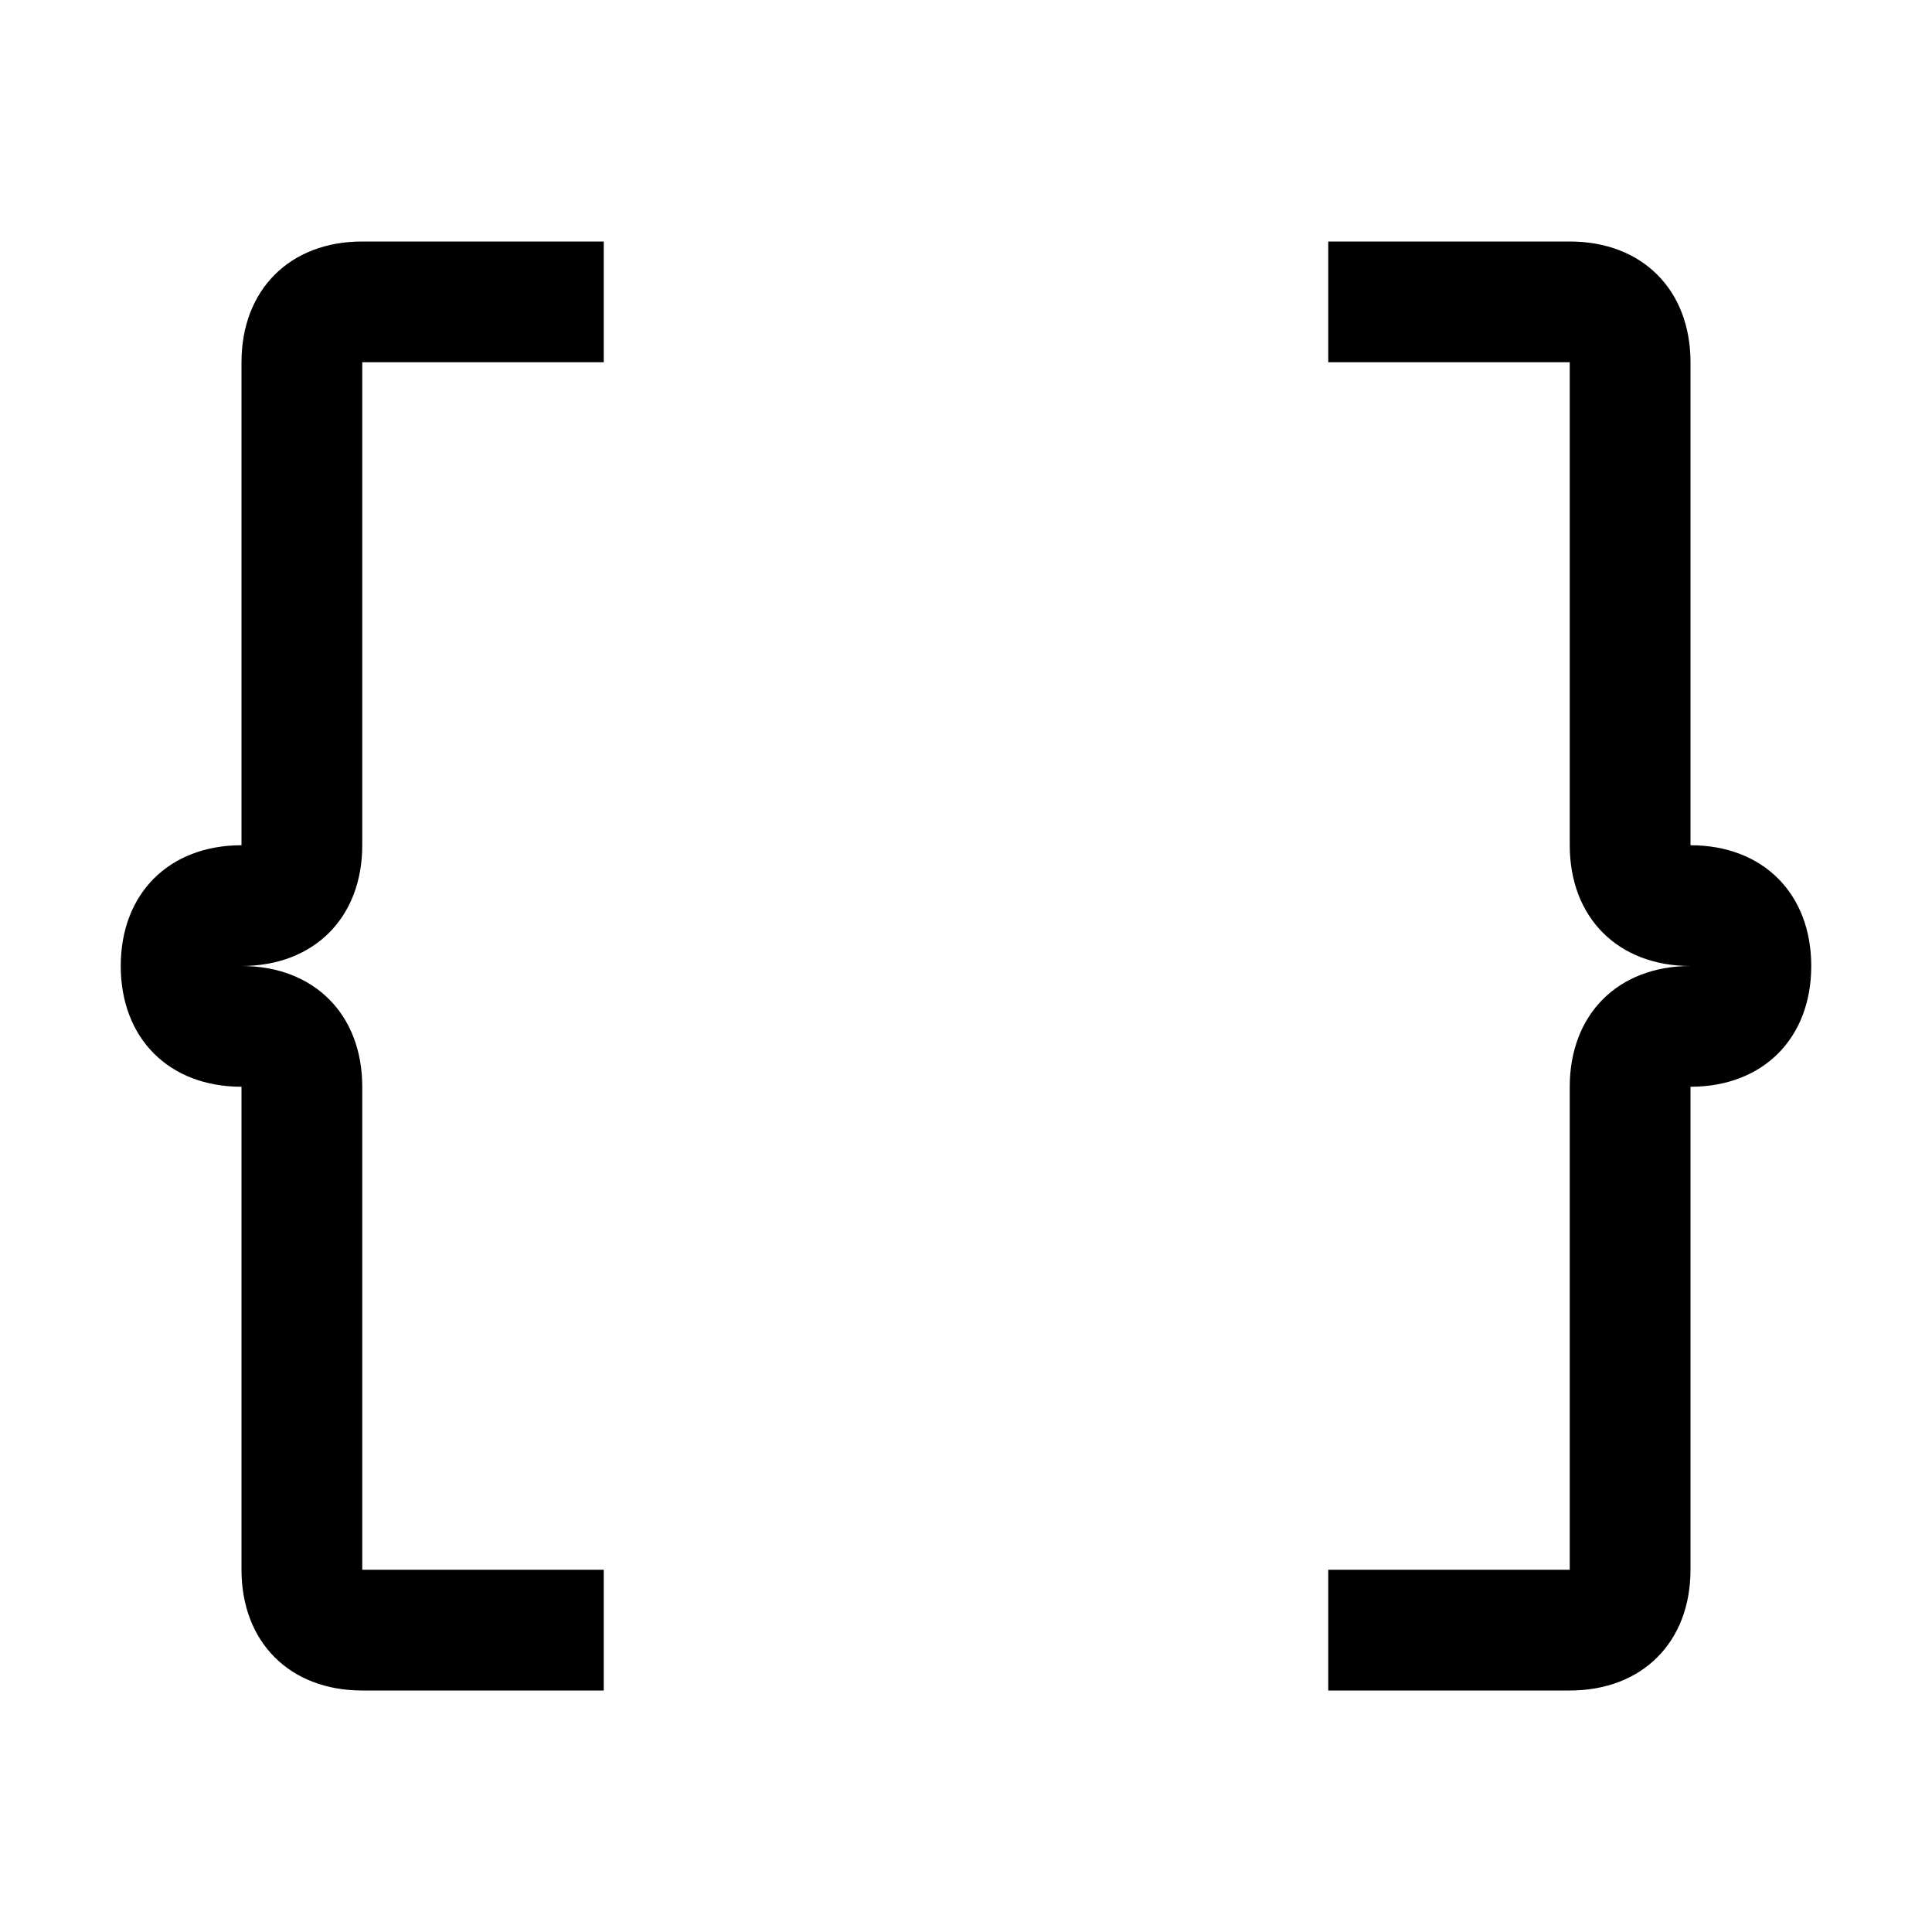 <svg xmlns="http://www.w3.org/2000/svg" viewBox="0 0 16 16">
<g class="icon-color">
	<path d="M3,9c0-0.6-0.4-1-1-1c0.6,0,1-0.4,1-1V3h2V2H3C2.4,2,2,2.4,2,3v4C1.4,7,1,7.4,1,8l0,0c0,0.6,0.4,1,1,1v4c0,0.6,0.4,1,1,1h2
		v-1H3V9z"/>
	<path d="M13,13h-2v1h2c0.6,0,1-0.4,1-1V9c0.6,0,1-0.4,1-1l0,0c0-0.6-0.4-1-1-1V3c0-0.6-0.4-1-1-1h-2v1h2v4c0,0.6,0.4,1,1,1
		c-0.6,0-1,0.4-1,1V13z"/>
</g>
</svg>